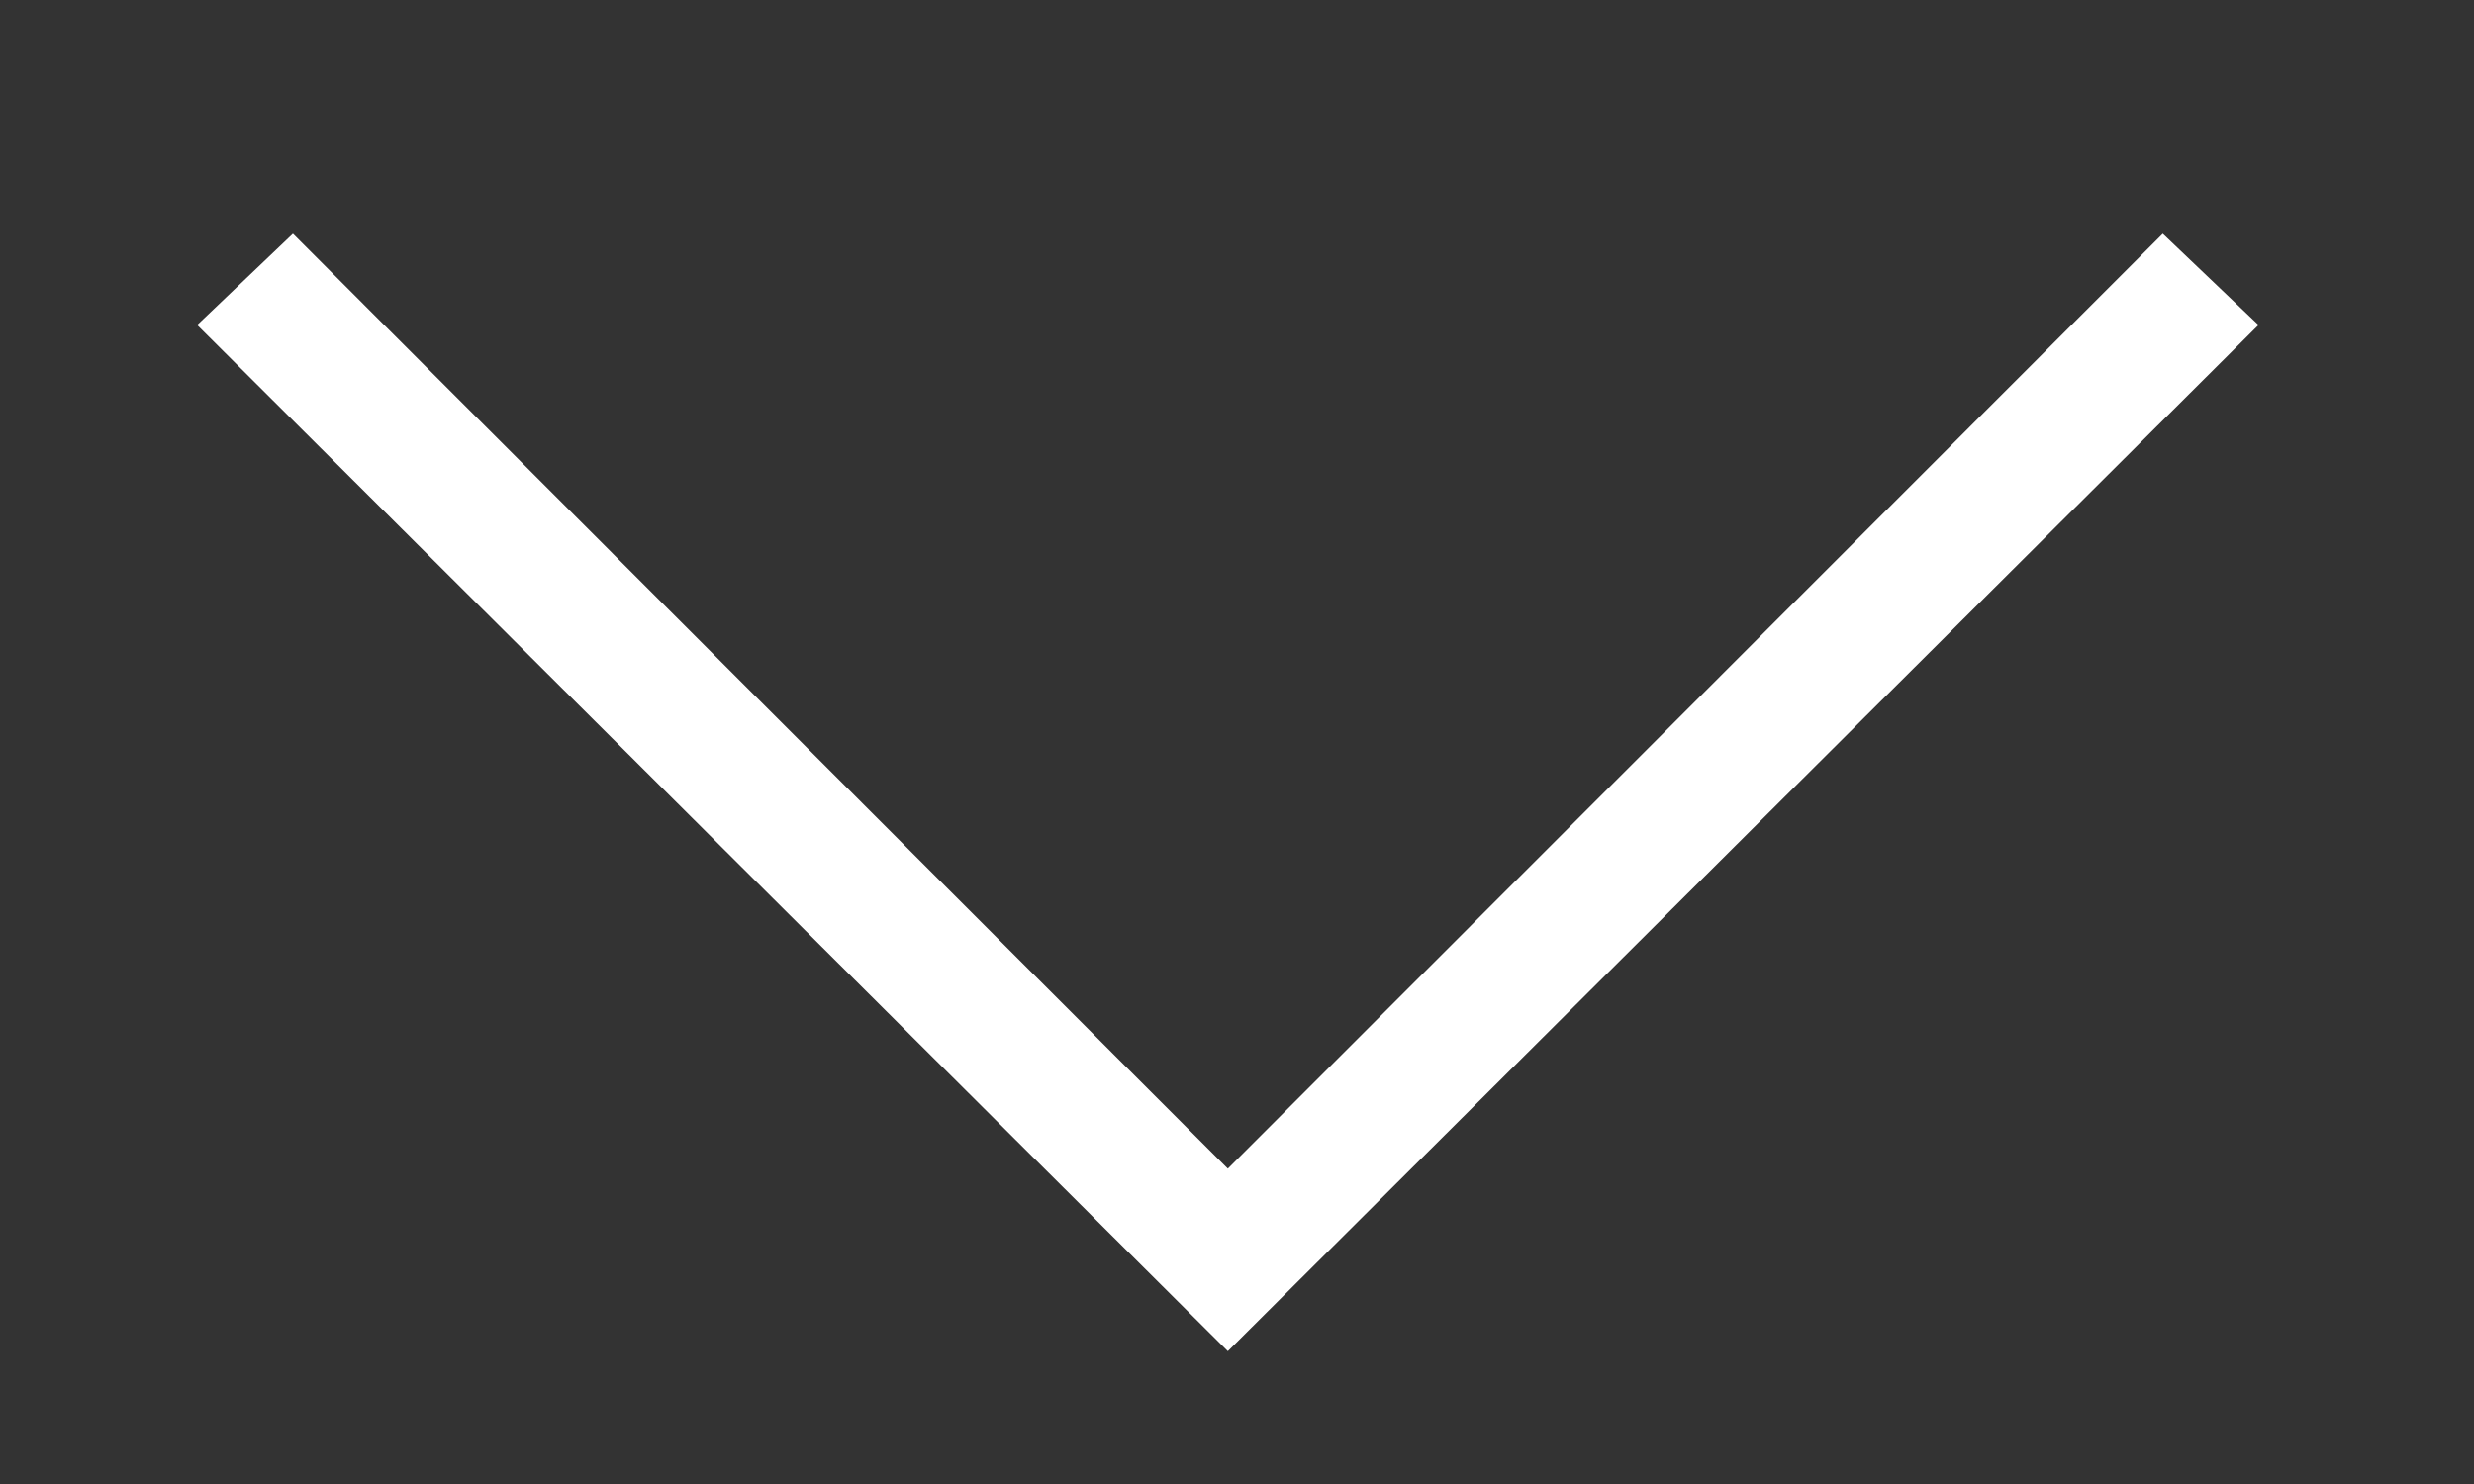 <svg width="10" height="6" viewBox="0 0 10 6" fill="none" xmlns="http://www.w3.org/2000/svg">
<rect x="0" y="0" width="10" height="6" fill="#333333" stroke="none"/>
<path d="M9.129 1.314L4.963 5.463L0.797 1.314L1.184 0.945L4.963 4.725L8.742 0.945L9.129 1.314Z" fill="white"/>
</svg>
